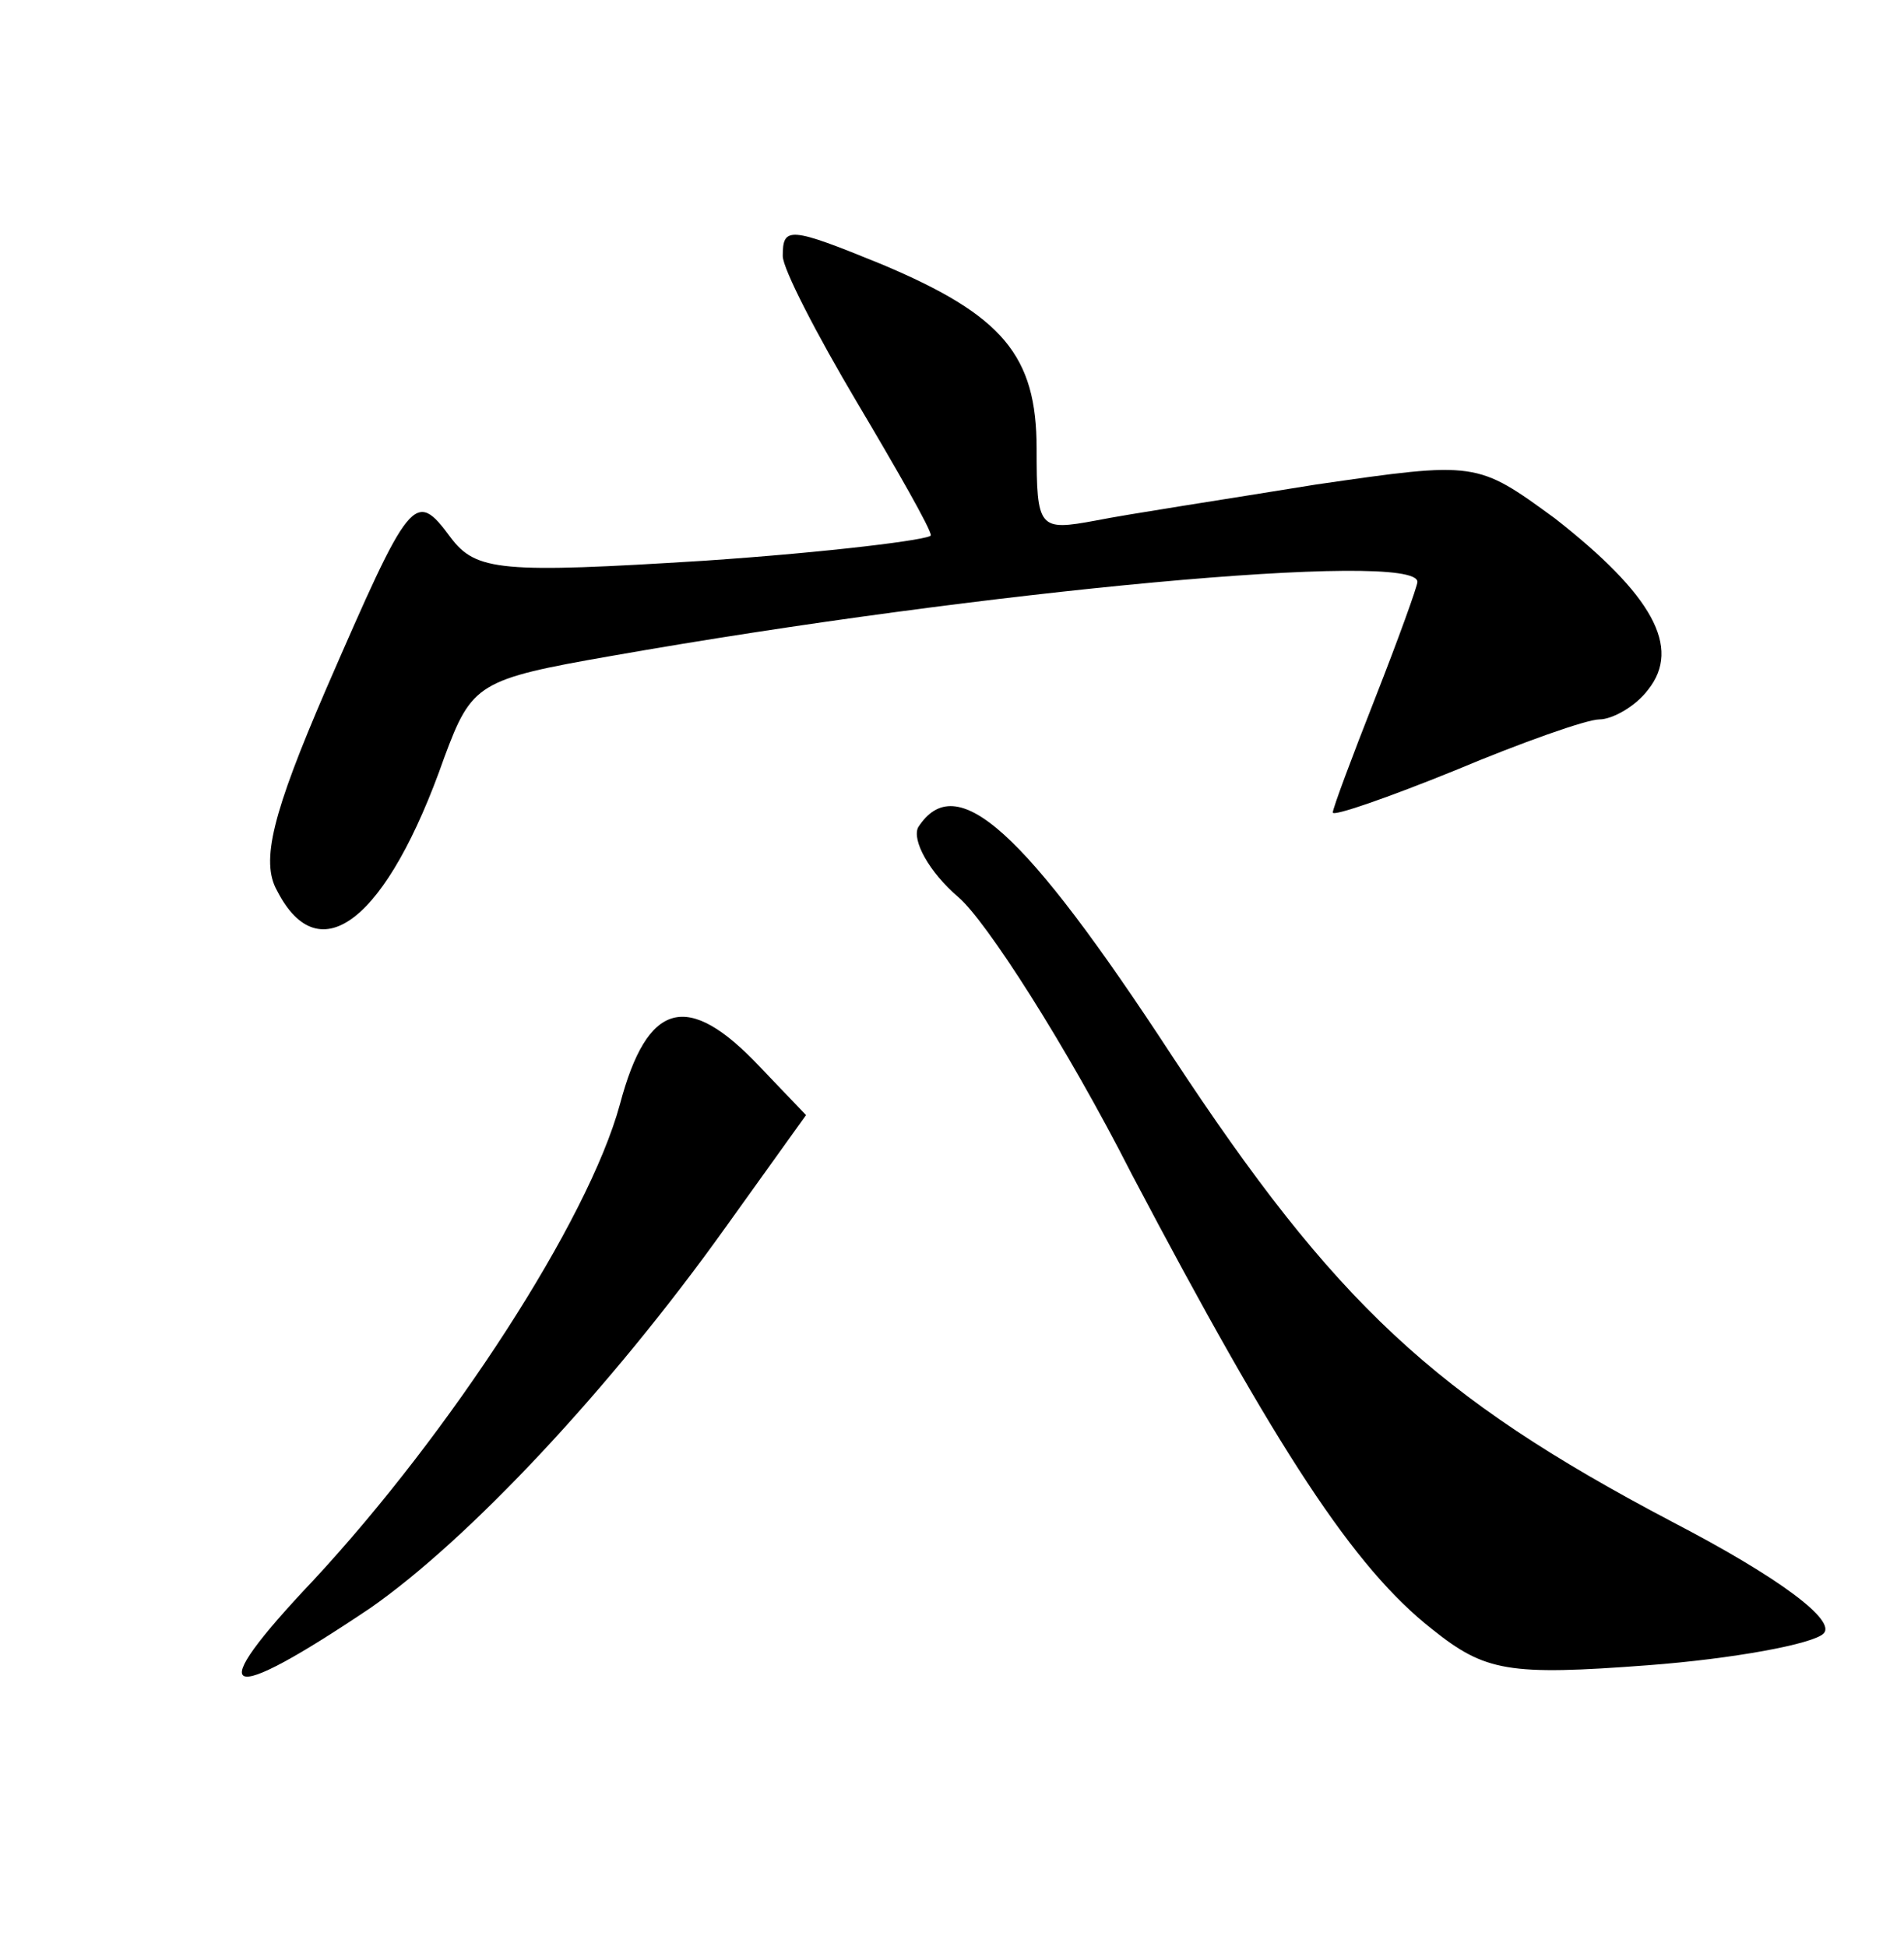 <?xml version="1.0" standalone="no"?>
<!DOCTYPE svg PUBLIC "-//W3C//DTD SVG 20010904//EN"
 "http://www.w3.org/TR/2001/REC-SVG-20010904/DTD/svg10.dtd">
<svg version="1.0" xmlns="http://www.w3.org/2000/svg"
 width="90pt" height="92pt" viewBox="0 0 90 92"
 preserveAspectRatio="xMidYMid meet">
<g transform="translate(0,92) scale(0.1,-0.1)"
fill="#000000" stroke="none">
<path d="M370 799 c0 -6 16 -37 35 -69 19 -32 35 -60 35 -63 0 -2 -48 -8 -107
-12 -96 -6 -108 -5 -120 11 -17 23 -19 20 -59 -72 -25 -58 -31 -81 -23 -95 20
-39 52 -14 79 63 13 35 16 37 79 48 176 31 381 50 381 35 0 -2 -9 -27 -20 -55
-11 -28 -20 -52 -20 -54 0 -2 26 7 58 20 31 13 62 24 68 24 6 0 17 6 23 14 16
20 2 45 -44 81 -37 27 -37 27 -113 16 -43 -7 -89 -14 -104 -17 -27 -5 -28 -4
-28 34 0 44 -16 63 -73 87 -44 18 -47 18 -47 4z"/>
<path d="M434 529 c-3 -6 5 -21 19 -33 13 -11 51 -70 82 -131 69 -131 105
-186 142 -215 25 -20 36 -22 102 -17 40 3 78 10 83 15 6 6 -20 26 -72 53 -112
59 -159 103 -236 220 -70 107 -102 136 -120 108z"/>
<path d="M293 398 c-15 -55 -80 -155 -145 -225 -53 -56 -43 -60 27 -13 46 32
113 103 168 180 l38 53 -22 23 c-34 36 -53 31 -66 -18z"/>
</g>
</svg>
